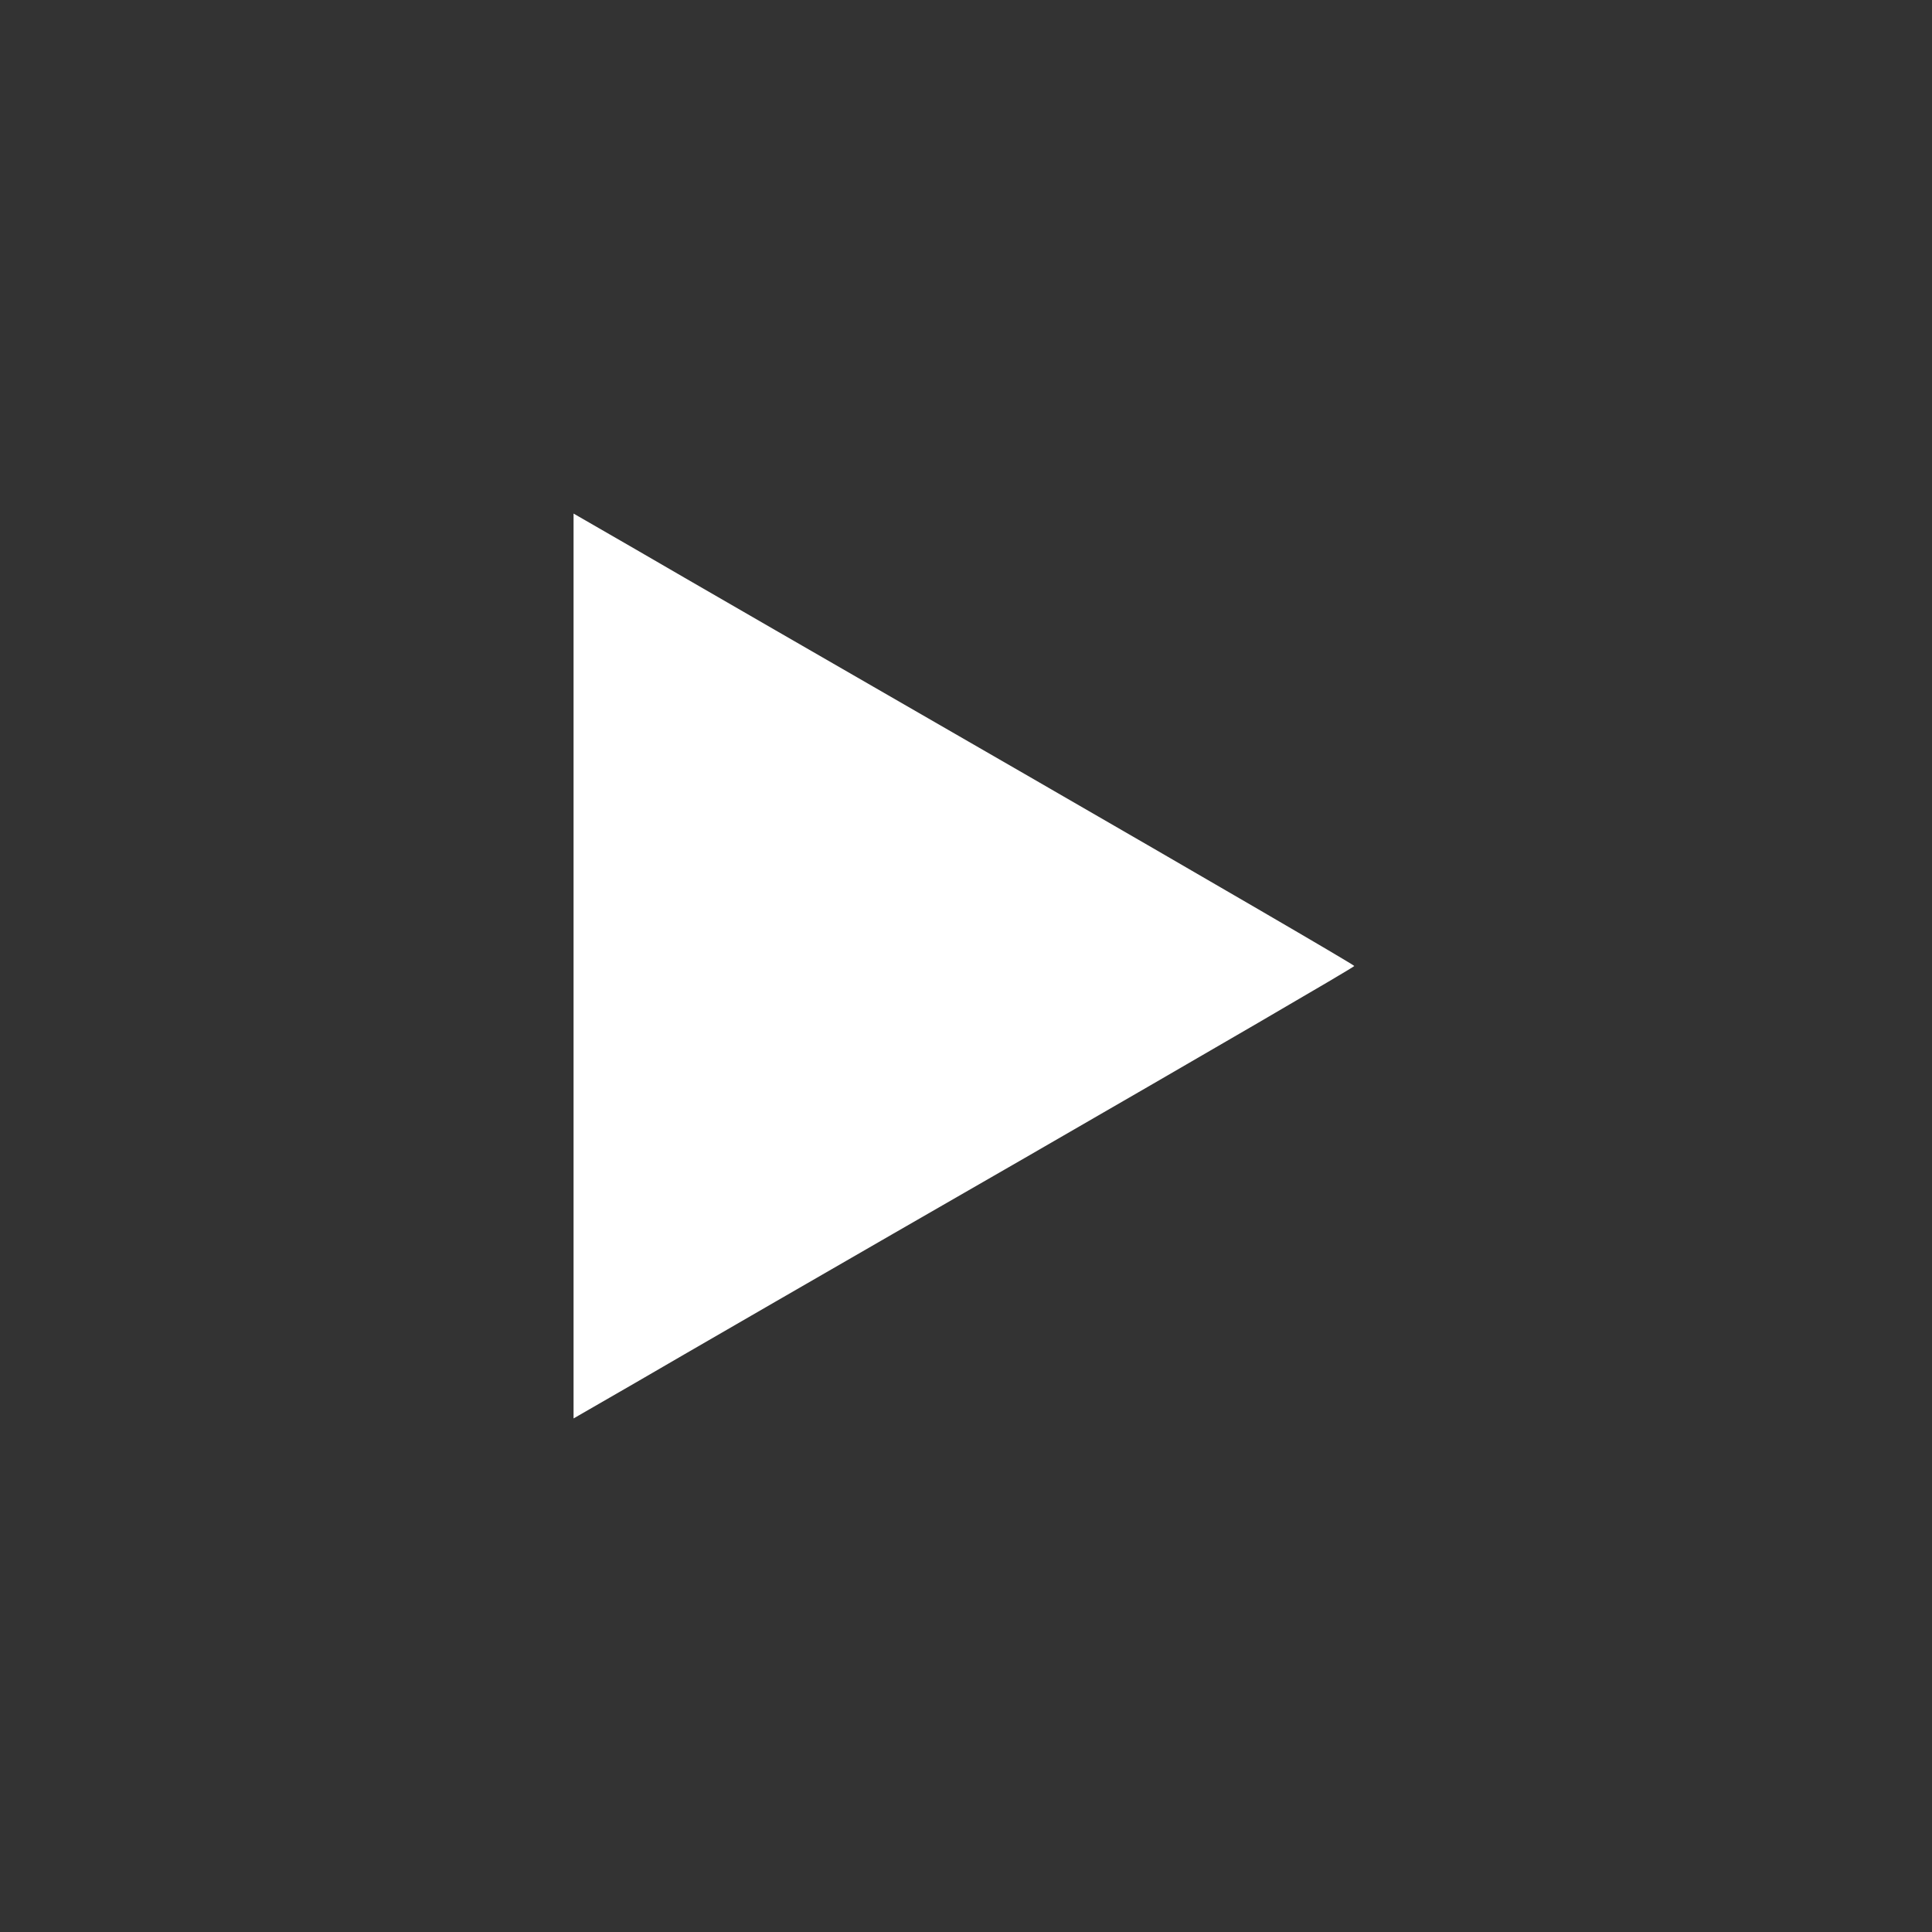 <?xml version="1.0" standalone="no"?>
<!DOCTYPE svg PUBLIC "-//W3C//DTD SVG 20010904//EN" "http://www.w3.org/TR/2001/REC-SVG-20010904/DTD/svg10.dtd">
<svg version="1.0" xmlns="http://www.w3.org/2000/svg" width="512pt" height="512pt" viewBox="0 0 512 512" preserveAspectRatio="xMidYMid meet">

    <rect x="0" y="0" width="512" height="512" fill="#333333" stroke="none"/>

    <g transform="translate(0,512) scale(0.1,-0.1)" fill="#ffffff" stroke="none">
        <path d="M1520 2560 l0 -1199 163 94 c89 52 554 321 1034 597 480 277 872 505
872 508 0 3 -392 231 -872 508 -479 276 -945 545 -1034 597 l-163 94 0 -1199z" />
    </g>
</svg>
